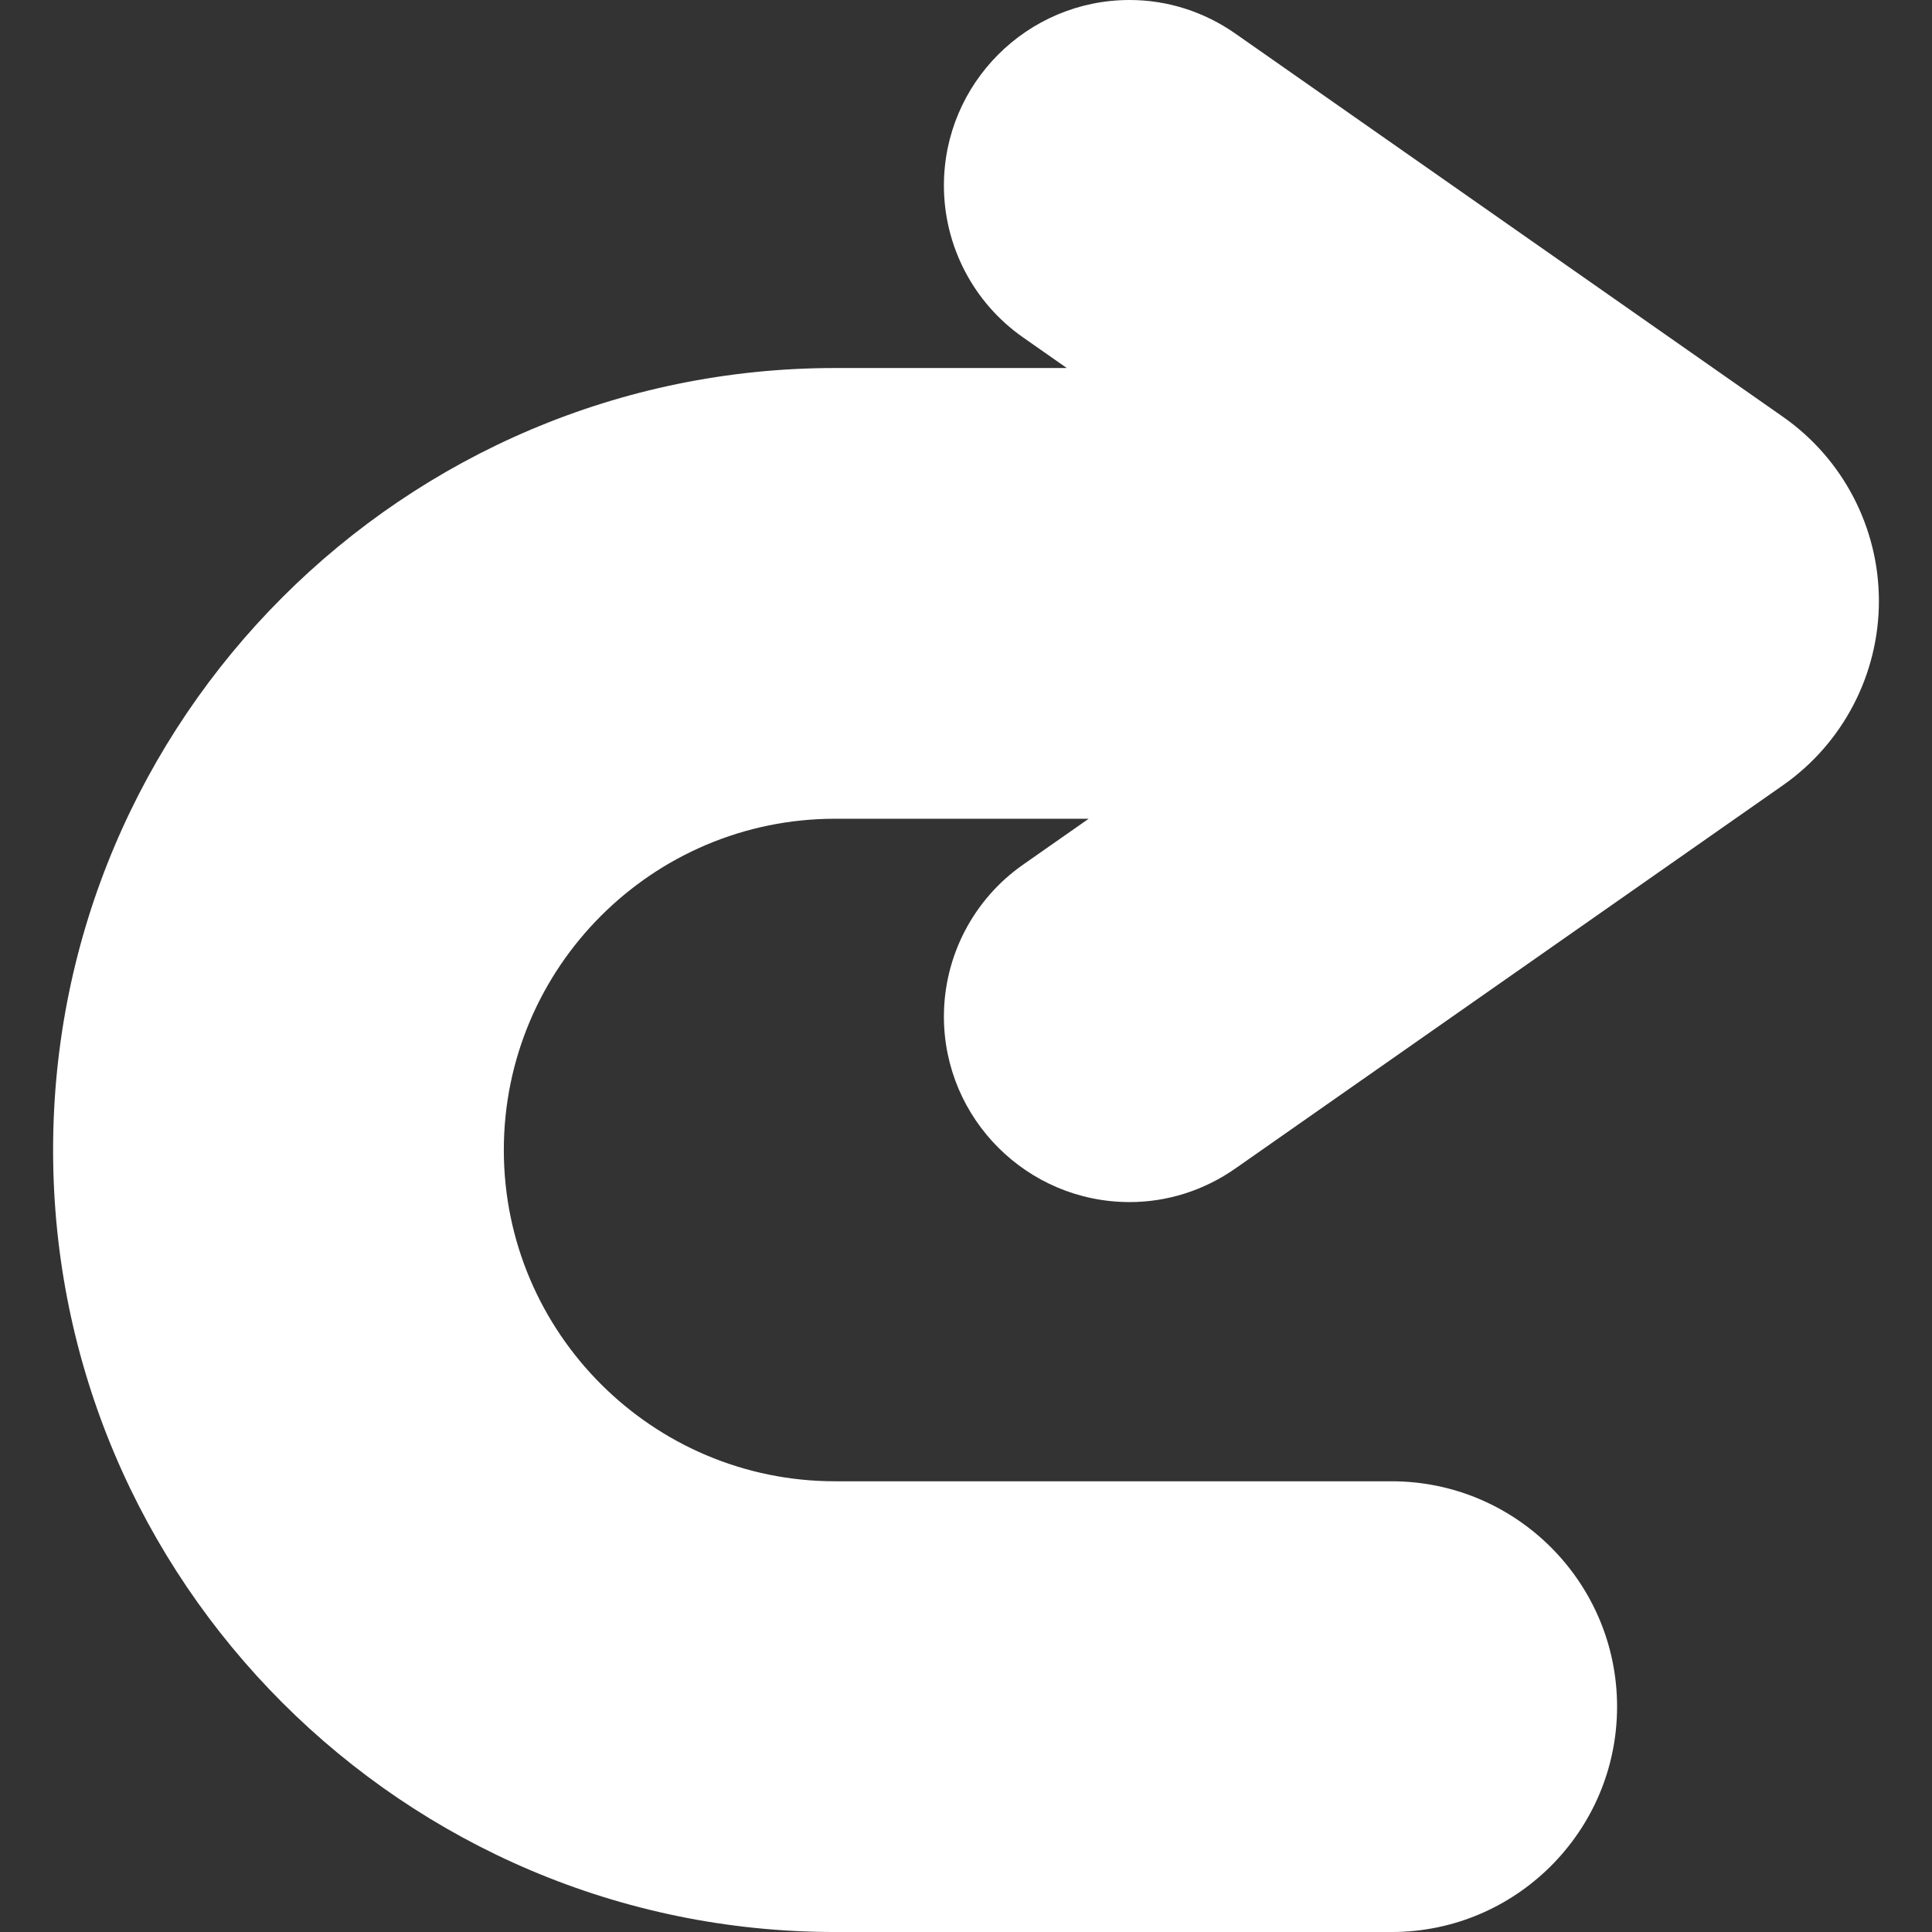 <?xml version="1.0" encoding="iso-8859-1"?>
<!-- Generator: Adobe Illustrator 17.1.0, SVG Export Plug-In . SVG Version: 6.00 Build 0)  -->
<!DOCTYPE svg PUBLIC "-//W3C//DTD SVG 1.1//EN" "http://www.w3.org/Graphics/SVG/1.1/DTD/svg11.dtd">
<svg version="1.1" id="Capa_1" xmlns="http://www.w3.org/2000/svg" xmlns:xlink="http://www.w3.org/1999/xlink" x="0px" y="0px"
	 viewBox="0 0 192.887 192.887" style="enable-background:new 0 0 192.887 192.887;" xml:space="preserve">
<rect x="0" y="0" width="192.887" height="192.887" fill="#333333" stroke="none"/>
<path fill="white" d="M178.01,41.616l-54.66-38.253C120.206,1.163,116.55,0,112.777,0c-10.223,0-18.539,8.309-18.539,18.522
	c0,6.034,2.951,11.701,7.895,15.159l4.373,3.061H83.374c-43.05,0-78.073,35.023-78.073,78.073c0,43.049,35.023,78.073,78.073,78.073
	h55.572c12.406,0,22.5-10.093,22.5-22.5s-10.094-22.5-22.5-22.5H83.374c-18.236,0-33.073-14.836-33.073-33.073
	c0-18.236,14.837-33.073,33.073-33.073h25.317l-6.558,4.589c-4.943,3.459-7.895,9.126-7.895,15.16
	c0,10.212,8.316,18.521,18.538,18.522c0.001,0,0.001,0,0.002,0c3.772,0,7.428-1.163,10.57-3.362l54.661-38.253
	c5.997-4.197,9.577-11.072,9.577-18.391C187.587,52.687,184.007,45.812,178.01,41.616z"/>
<g>
</g>
<g>
</g>
<g>
</g>
<g>
</g>
<g>
</g>
<g>
</g>
<g>
</g>
<g>
</g>
<g>
</g>
<g>
</g>
<g>
</g>
<g>
</g>
<g>
</g>
<g>
</g>
<g>
</g>
</svg>
